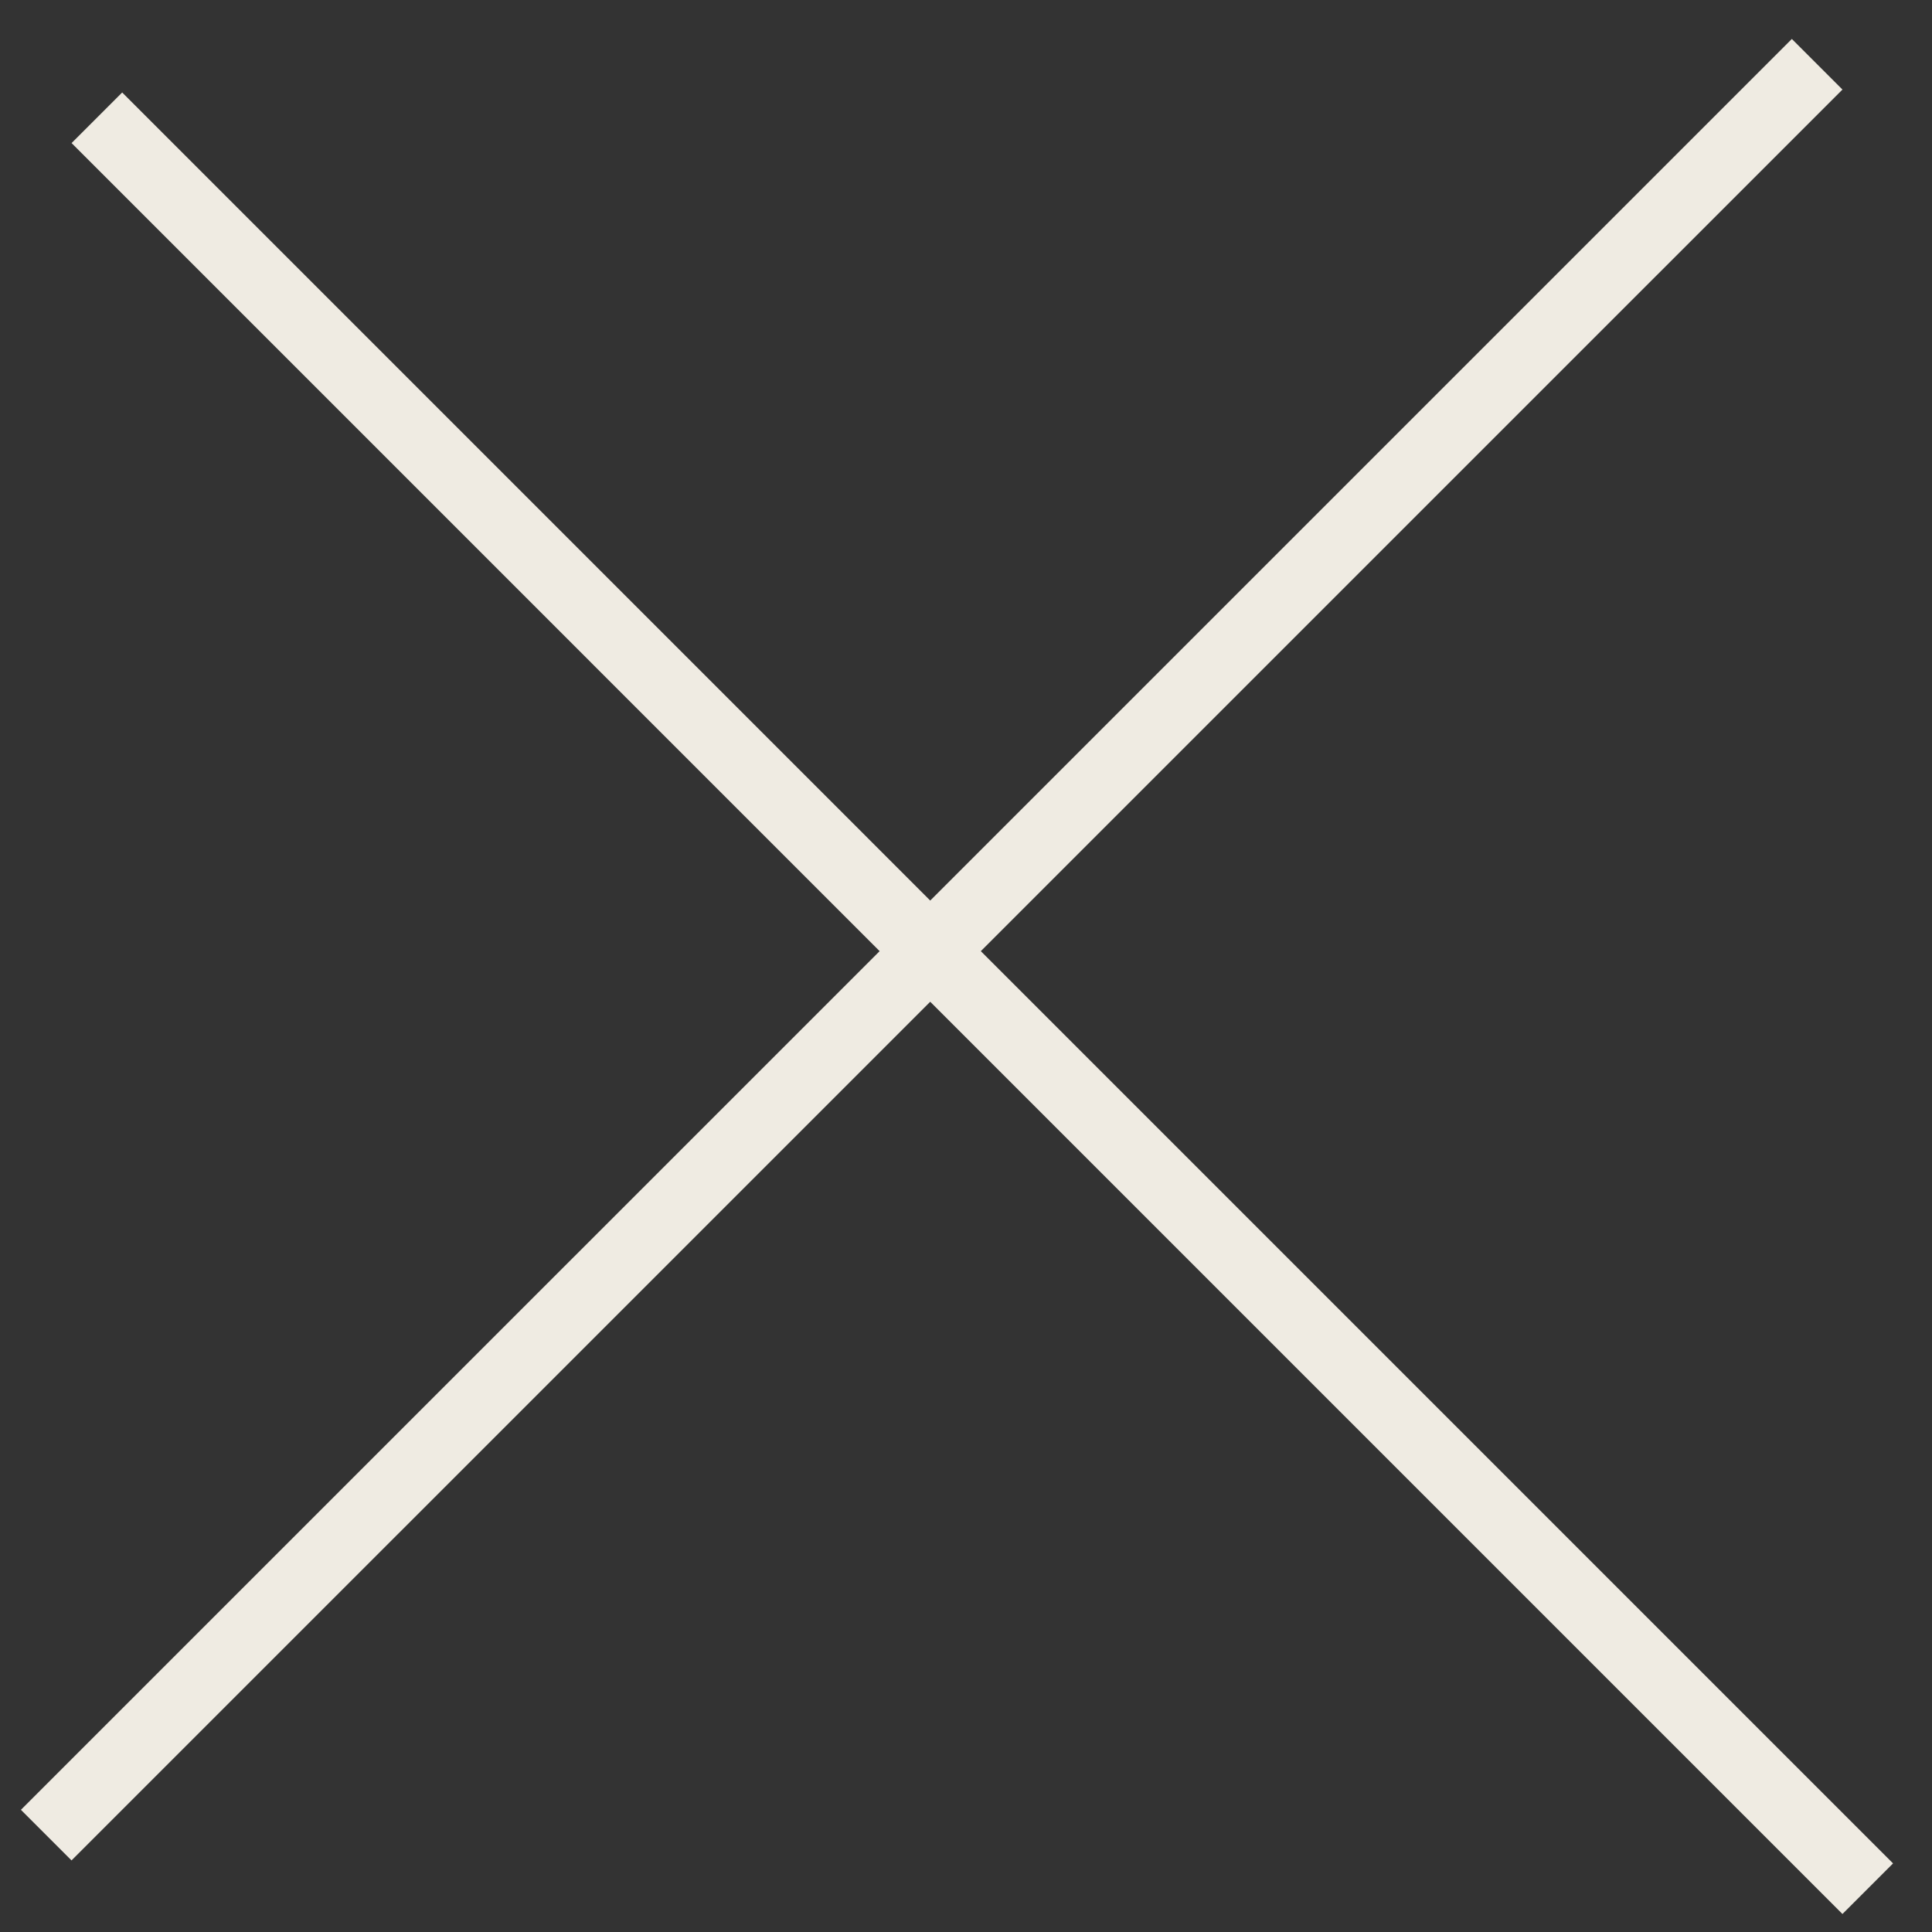 <svg width="27" height="27" viewBox="0 0 27 27" fill="none" xmlns="http://www.w3.org/2000/svg">
<rect x="0" y="0" width="27" height="27" fill="#333333" stroke="none"/>
<line x1="1.354" y1="1.646" x2="26.102" y2="26.395" stroke="#EFEBE2"/>
<line x1="0.646" y1="25.646" x2="25.395" y2="0.898" stroke="#EFEBE2"/>
</svg>
